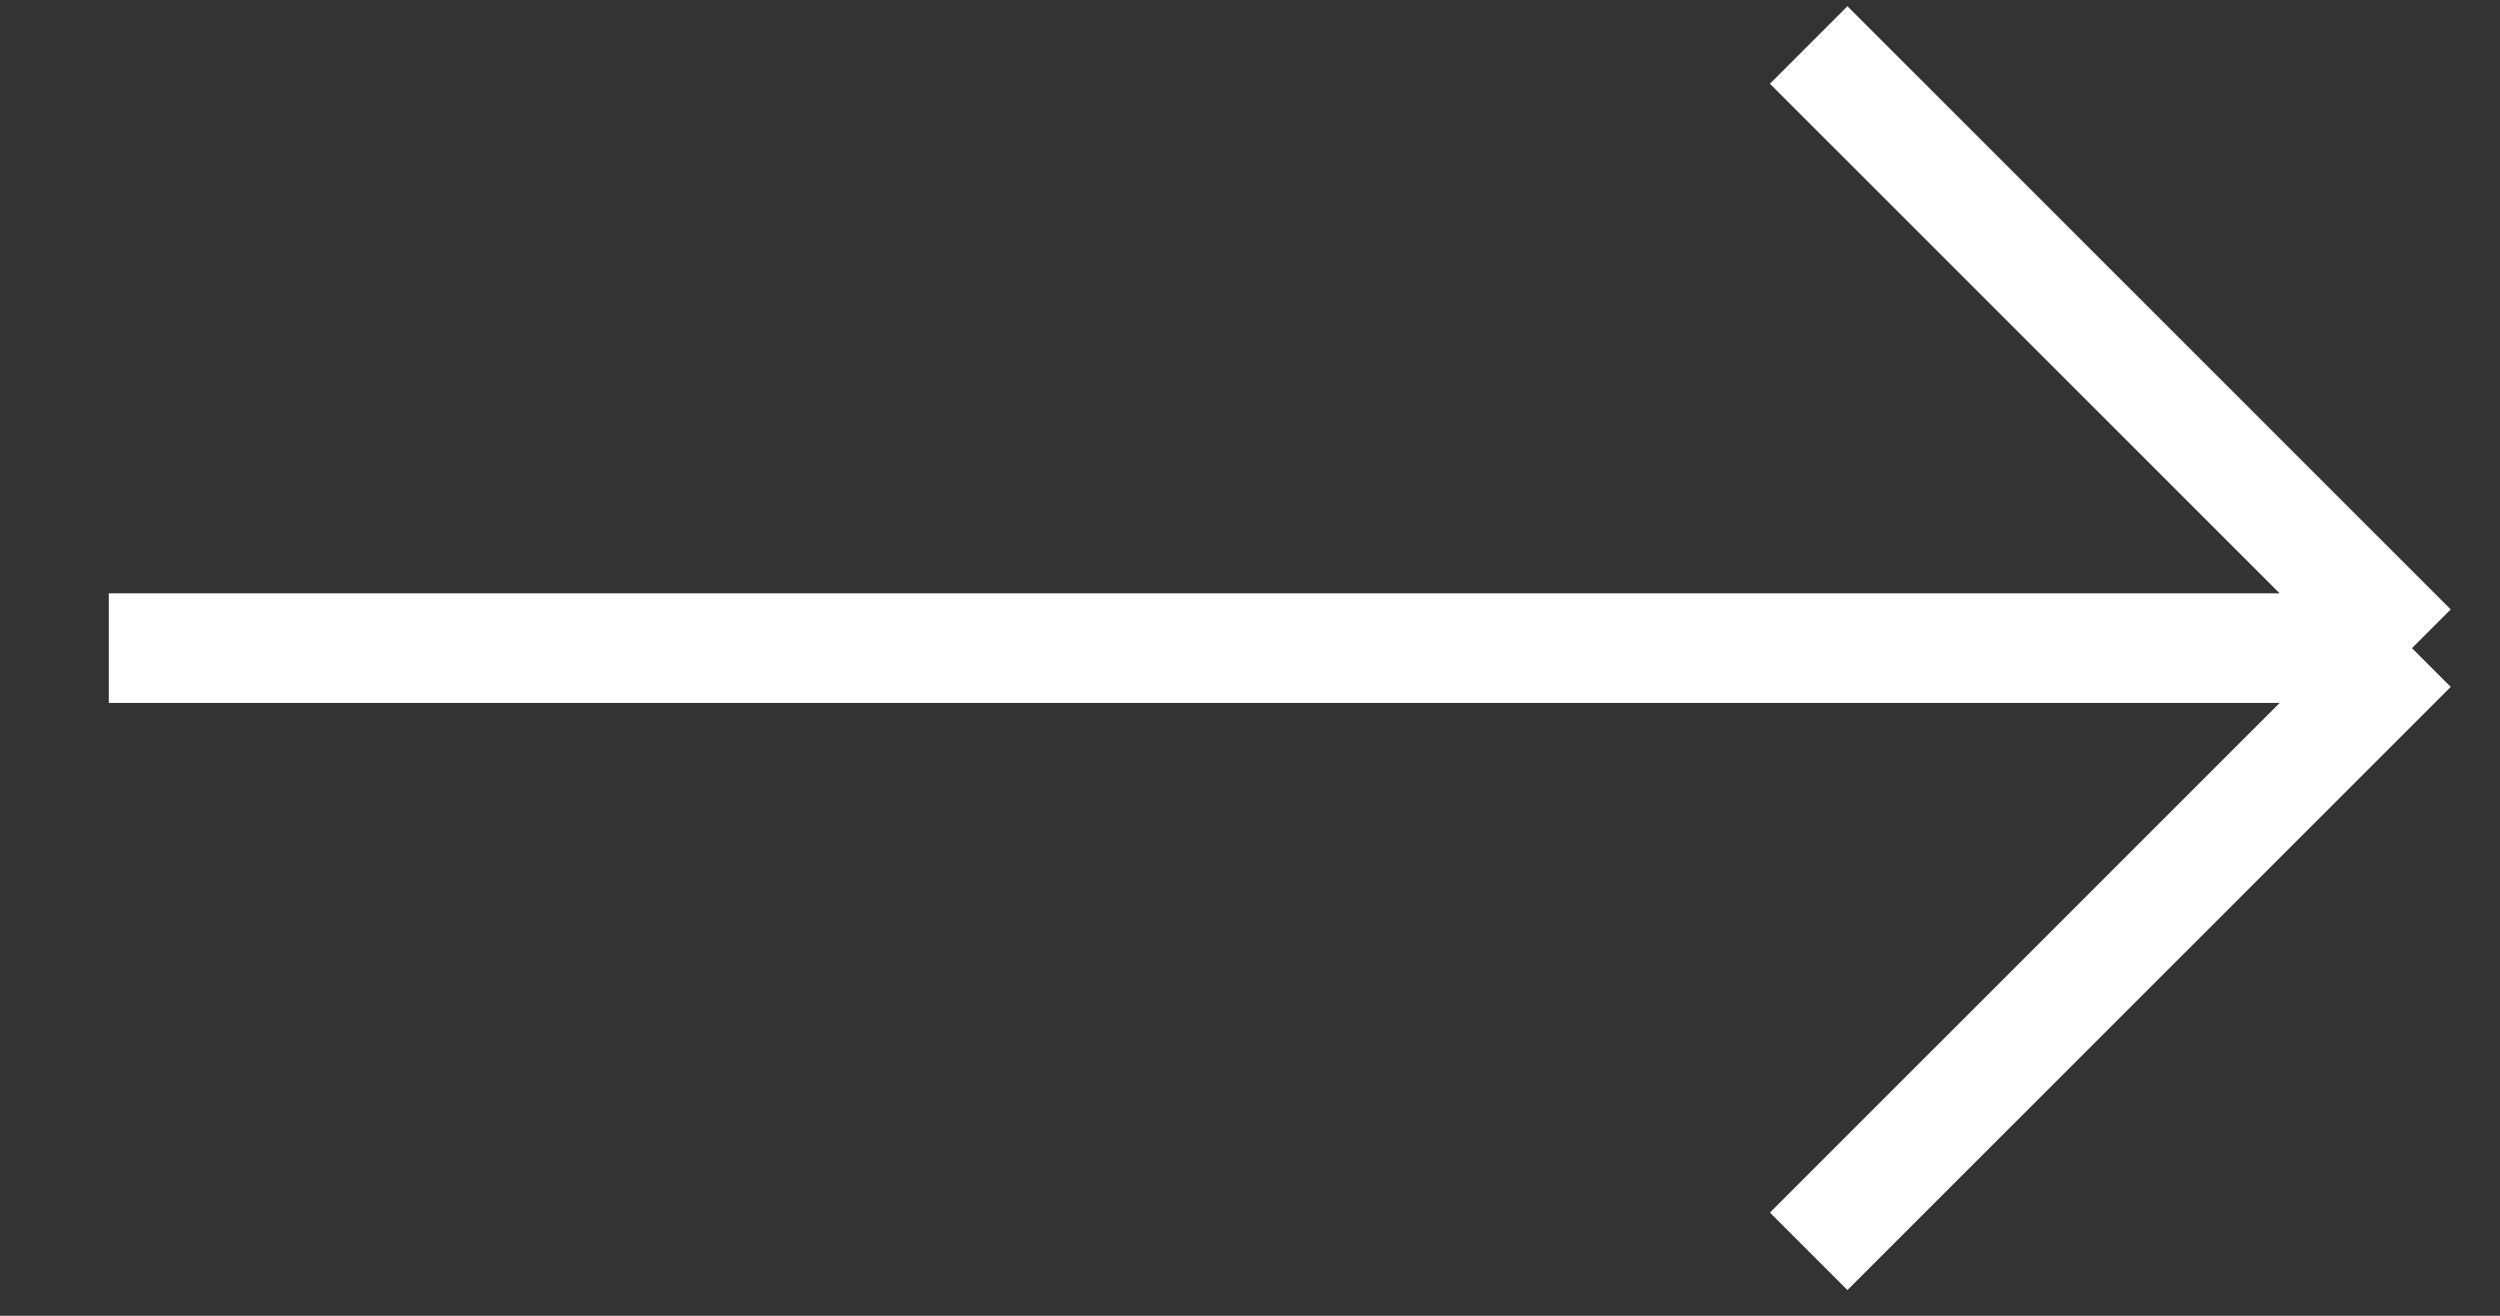 <svg width="19" height="10" viewBox="0 0 19 10" fill="none" xmlns="http://www.w3.org/2000/svg">
<rect x="0" y="0" width="19" height="10" fill="#333333" stroke="none"/>
<path d="M0.827 4.926H18.331M18.331 4.926L13.746 0.342M18.331 4.926L13.746 9.51" stroke="white" stroke-width="0.833" stroke-linejoin="bevel"/>
</svg>
